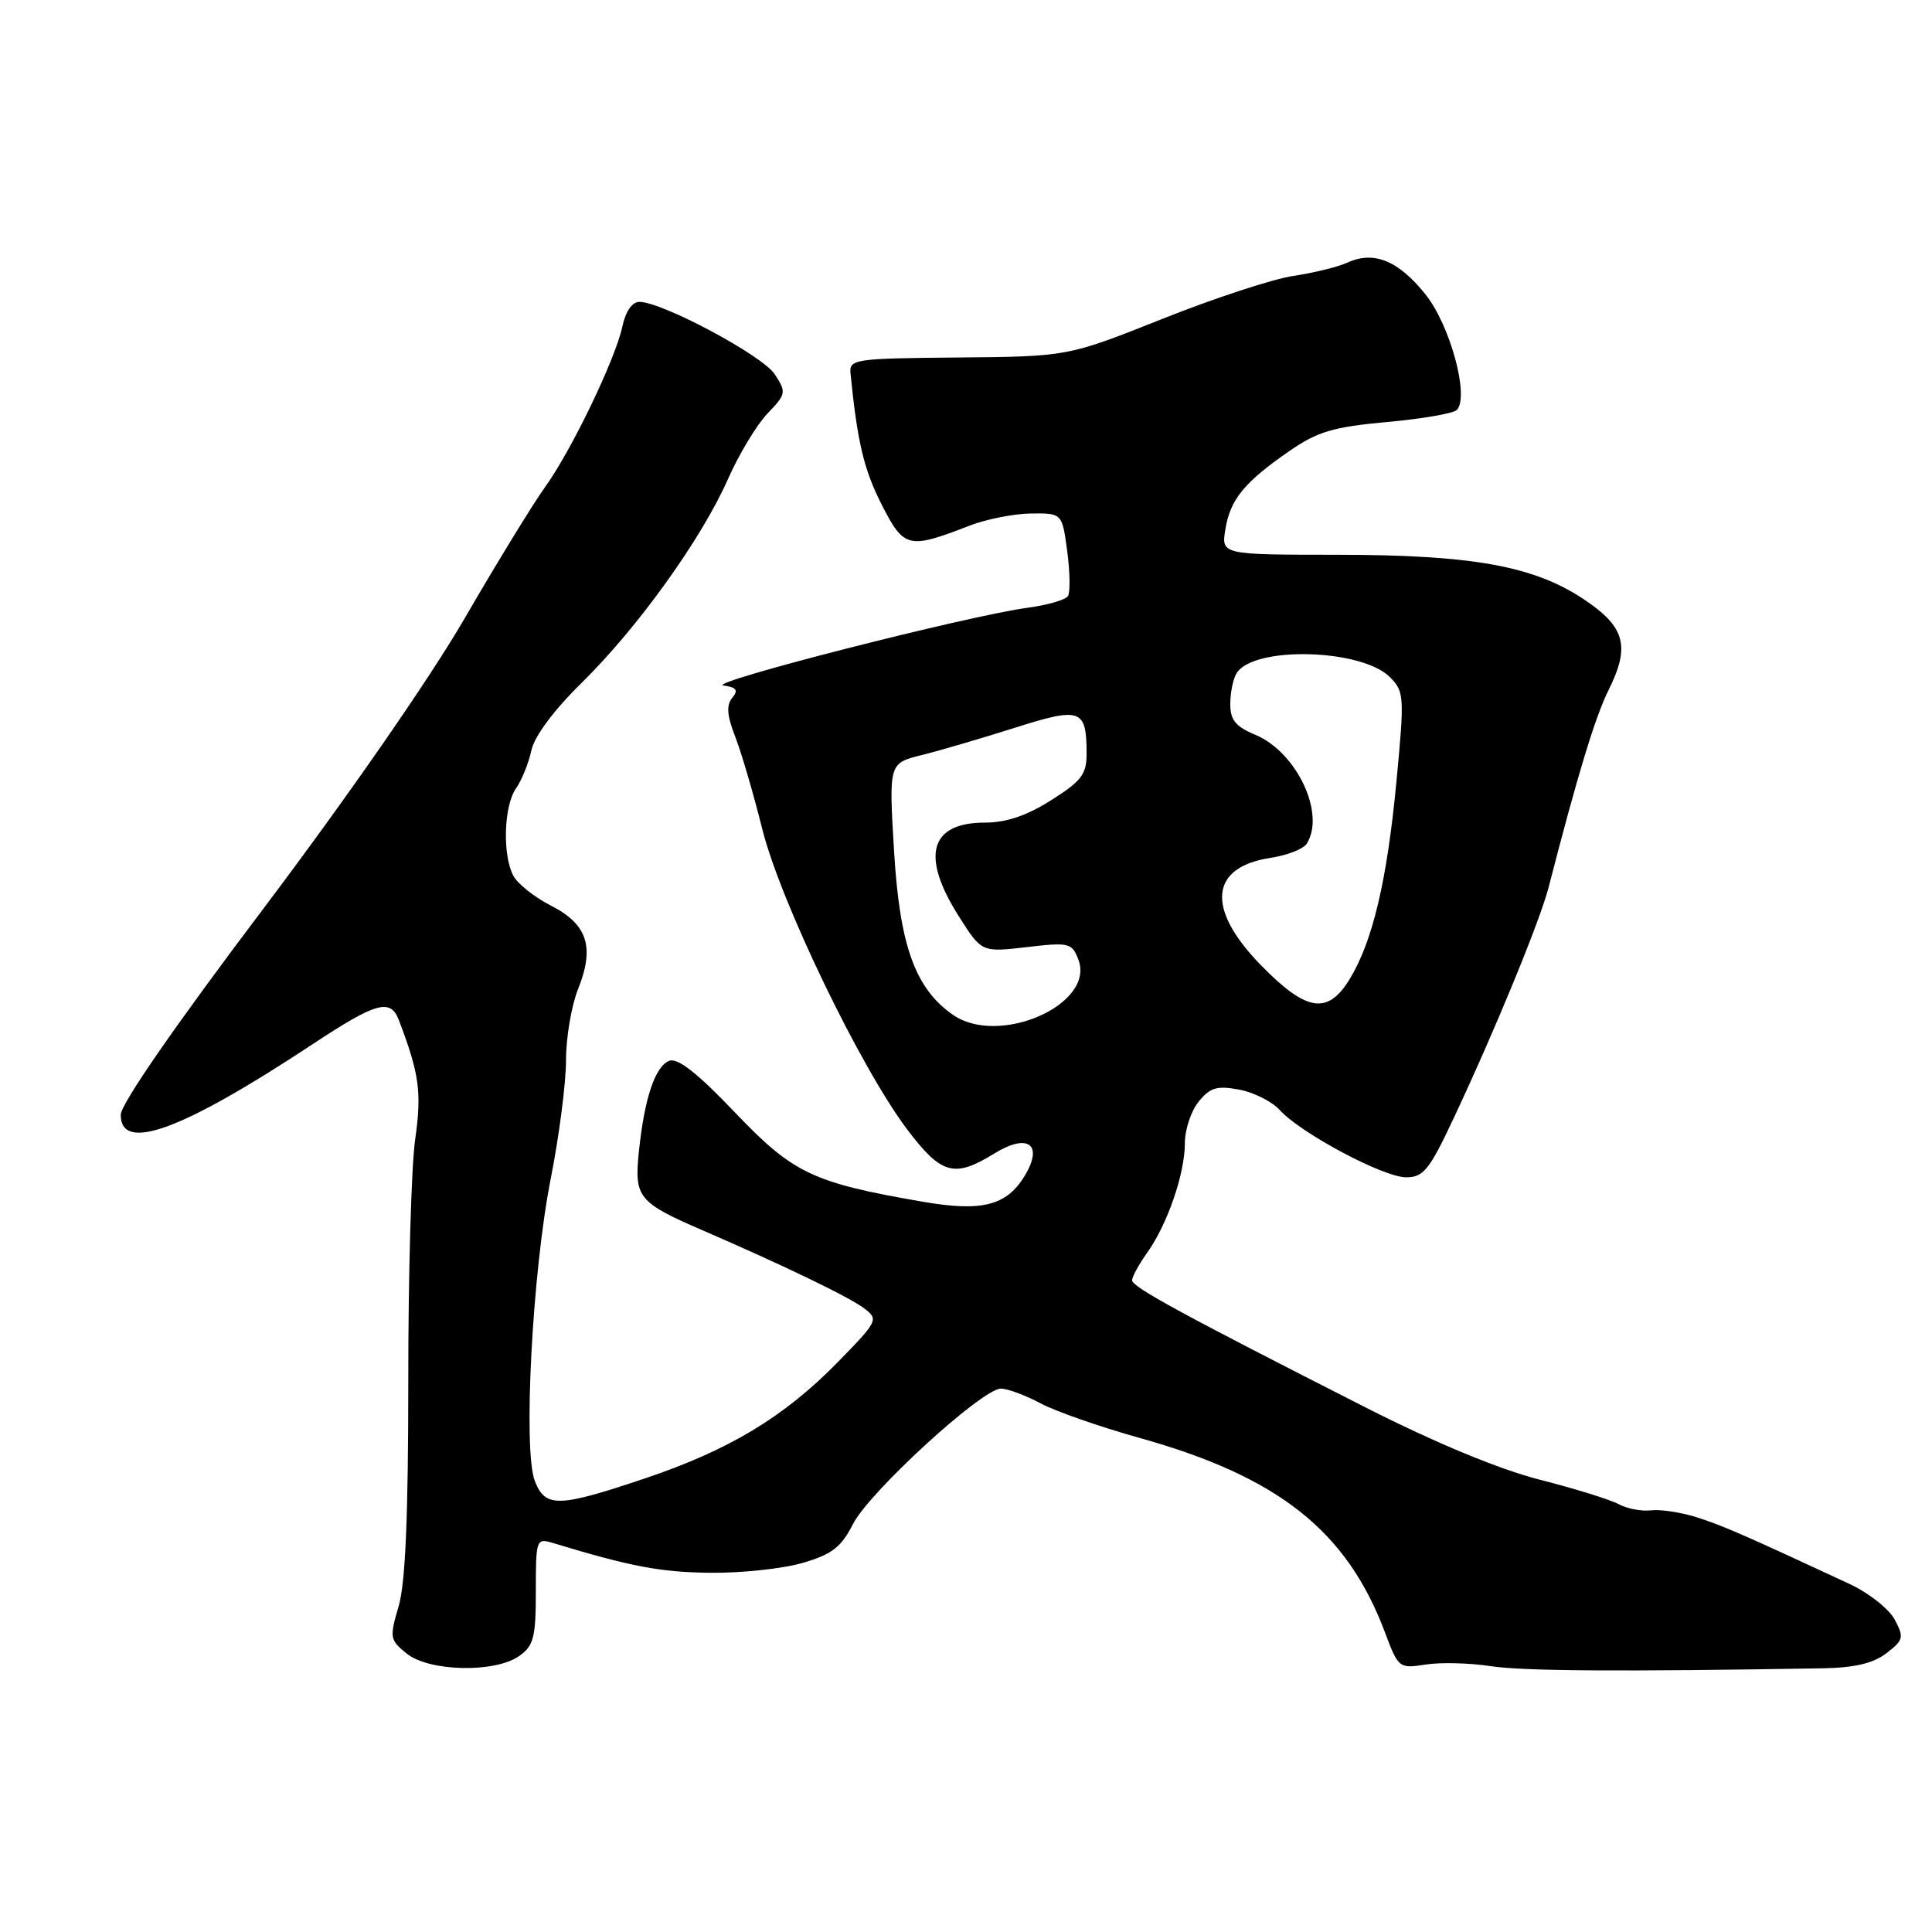 <?xml version="1.0" encoding="UTF-8" standalone="no"?>
<!DOCTYPE svg PUBLIC "-//W3C//DTD SVG 1.1//EN" "http://www.w3.org/Graphics/SVG/1.1/DTD/svg11.dtd" >
<svg xmlns="http://www.w3.org/2000/svg" xmlns:xlink="http://www.w3.org/1999/xlink" version="1.1" viewBox="0 0 256 256">
 <g >
 <path fill="currentColor"
d=" M 241.50 221.06 C 245.73 220.99 248.22 220.40 249.96 219.06 C 252.23 217.32 252.32 216.96 251.05 214.59 C 250.29 213.18 247.61 211.06 245.09 209.89 C 231.17 203.41 228.17 202.10 224.76 201.03 C 222.71 200.38 220.01 199.98 218.76 200.13 C 217.52 200.28 215.60 199.91 214.50 199.32 C 213.40 198.72 208.68 197.25 204.00 196.06 C 198.61 194.68 190.19 191.18 181.00 186.52 C 156.77 174.21 150.01 170.54 150.01 169.65 C 150.00 169.19 150.91 167.53 152.02 165.97 C 154.70 162.20 157.00 155.52 157.00 151.49 C 157.00 149.69 157.82 147.21 158.83 145.97 C 160.34 144.10 161.26 143.83 164.19 144.38 C 166.13 144.74 168.56 145.96 169.59 147.10 C 172.37 150.17 183.32 156.00 186.32 156.00 C 188.61 156.00 189.40 155.02 192.58 148.25 C 198.09 136.54 204.07 121.99 205.22 117.50 C 209.04 102.65 211.38 94.97 213.15 91.42 C 216.04 85.62 215.34 83.06 209.88 79.42 C 203.26 74.99 195.10 73.52 177.16 73.51 C 161.82 73.50 161.82 73.50 162.37 70.13 C 163.01 66.17 164.89 63.88 170.90 59.73 C 174.58 57.19 176.70 56.56 183.78 55.92 C 188.44 55.50 192.61 54.78 193.04 54.32 C 194.73 52.55 192.15 43.07 188.87 38.99 C 185.28 34.52 182.04 33.20 178.56 34.79 C 177.29 35.37 174.06 36.16 171.38 36.56 C 168.70 36.95 160.88 39.52 154.00 42.26 C 141.50 47.24 141.50 47.24 127.00 47.37 C 113.14 47.49 112.51 47.59 112.70 49.50 C 113.60 58.54 114.46 62.20 116.80 66.81 C 119.78 72.67 120.33 72.81 128.50 69.64 C 130.70 68.79 134.35 68.07 136.62 68.04 C 140.74 68.00 140.74 68.00 141.41 73.03 C 141.78 75.80 141.82 78.47 141.52 78.97 C 141.21 79.48 138.83 80.17 136.23 80.52 C 128.25 81.59 93.45 90.48 95.86 90.83 C 97.60 91.08 97.87 91.46 97.02 92.47 C 96.22 93.44 96.33 94.82 97.43 97.64 C 98.25 99.76 99.86 105.26 101.01 109.87 C 103.41 119.46 114.03 141.48 120.21 149.66 C 124.72 155.63 126.45 156.12 131.71 152.87 C 136.18 150.10 138.30 151.60 135.80 155.77 C 133.40 159.76 130.12 160.60 122.23 159.23 C 107.67 156.71 105.10 155.49 97.39 147.41 C 92.45 142.22 89.80 140.14 88.69 140.56 C 86.80 141.29 85.38 145.54 84.65 152.65 C 84.03 158.65 84.58 159.34 93.00 162.98 C 103.86 167.68 112.54 171.87 114.50 173.36 C 116.44 174.83 116.34 175.04 111.00 180.50 C 103.88 187.78 96.56 192.18 85.30 195.95 C 73.95 199.76 72.26 199.79 70.87 196.25 C 69.29 192.25 70.53 168.56 72.97 156.21 C 74.09 150.56 75.00 143.48 75.00 140.48 C 75.00 137.49 75.72 133.23 76.61 131.02 C 78.82 125.49 77.84 122.47 73.02 120.01 C 70.84 118.90 68.60 117.12 68.03 116.06 C 66.56 113.32 66.75 106.80 68.37 104.47 C 69.13 103.39 70.05 101.12 70.41 99.43 C 70.82 97.54 73.40 94.08 77.12 90.43 C 84.54 83.13 92.96 71.40 96.47 63.46 C 97.92 60.18 100.27 56.28 101.70 54.79 C 104.18 52.20 104.22 51.98 102.65 49.58 C 101.02 47.10 87.74 40.00 84.72 40.00 C 83.77 40.00 82.89 41.26 82.47 43.25 C 81.55 47.59 75.70 59.73 72.19 64.59 C 70.64 66.74 65.84 74.57 61.53 82.00 C 56.88 90.01 46.02 105.65 34.85 120.47 C 23.18 135.92 16.00 146.30 16.00 147.72 C 16.00 152.77 24.14 149.78 41.41 138.37 C 49.89 132.77 51.75 132.26 52.86 135.19 C 55.57 142.31 55.90 144.73 55.01 151.00 C 54.50 154.57 54.09 168.97 54.10 183.00 C 54.10 200.89 53.72 209.80 52.82 212.85 C 51.60 216.98 51.65 217.30 53.88 219.10 C 56.84 221.50 65.56 221.70 68.78 219.44 C 70.72 218.08 71.00 216.99 71.00 210.83 C 71.00 203.97 71.06 203.79 73.25 204.45 C 83.54 207.57 87.47 208.32 94.00 208.40 C 98.12 208.46 103.66 207.87 106.30 207.11 C 110.25 205.96 111.45 205.03 113.04 201.92 C 115.21 197.67 130.14 184.00 132.62 184.00 C 133.50 184.00 135.86 184.87 137.86 185.94 C 139.86 187.01 145.74 189.06 150.92 190.51 C 169.40 195.66 178.46 202.84 183.52 216.31 C 185.29 221.03 185.38 221.11 188.91 220.56 C 190.88 220.25 194.75 220.35 197.50 220.77 C 201.77 221.43 214.71 221.51 241.50 221.06 Z  M 126.24 134.45 C 121.26 130.97 119.22 125.29 118.47 112.82 C 117.77 101.14 117.77 101.14 122.13 100.05 C 124.54 99.46 130.06 97.83 134.42 96.45 C 143.20 93.66 143.96 93.92 143.98 99.77 C 144.00 102.59 143.34 103.46 139.30 106.02 C 136.06 108.08 133.34 109.00 130.50 109.00 C 123.20 109.00 121.97 113.41 127.04 121.40 C 130.07 126.19 130.07 126.19 136.03 125.50 C 141.66 124.84 142.04 124.93 142.89 127.15 C 145.15 133.11 132.34 138.73 126.24 134.45 Z  M 167.03 127.84 C 159.76 120.37 160.30 114.87 168.42 113.66 C 170.57 113.33 172.71 112.49 173.15 111.79 C 175.67 107.82 171.82 99.66 166.35 97.37 C 163.70 96.27 163.00 95.40 163.02 93.24 C 163.02 91.73 163.41 89.90 163.87 89.18 C 166.15 85.58 180.40 85.96 184.17 89.72 C 186.07 91.63 186.11 92.26 185.03 103.61 C 183.79 116.70 181.87 124.79 178.83 129.75 C 175.91 134.52 173.09 134.06 167.03 127.84 Z "/>
</g>
</svg>
